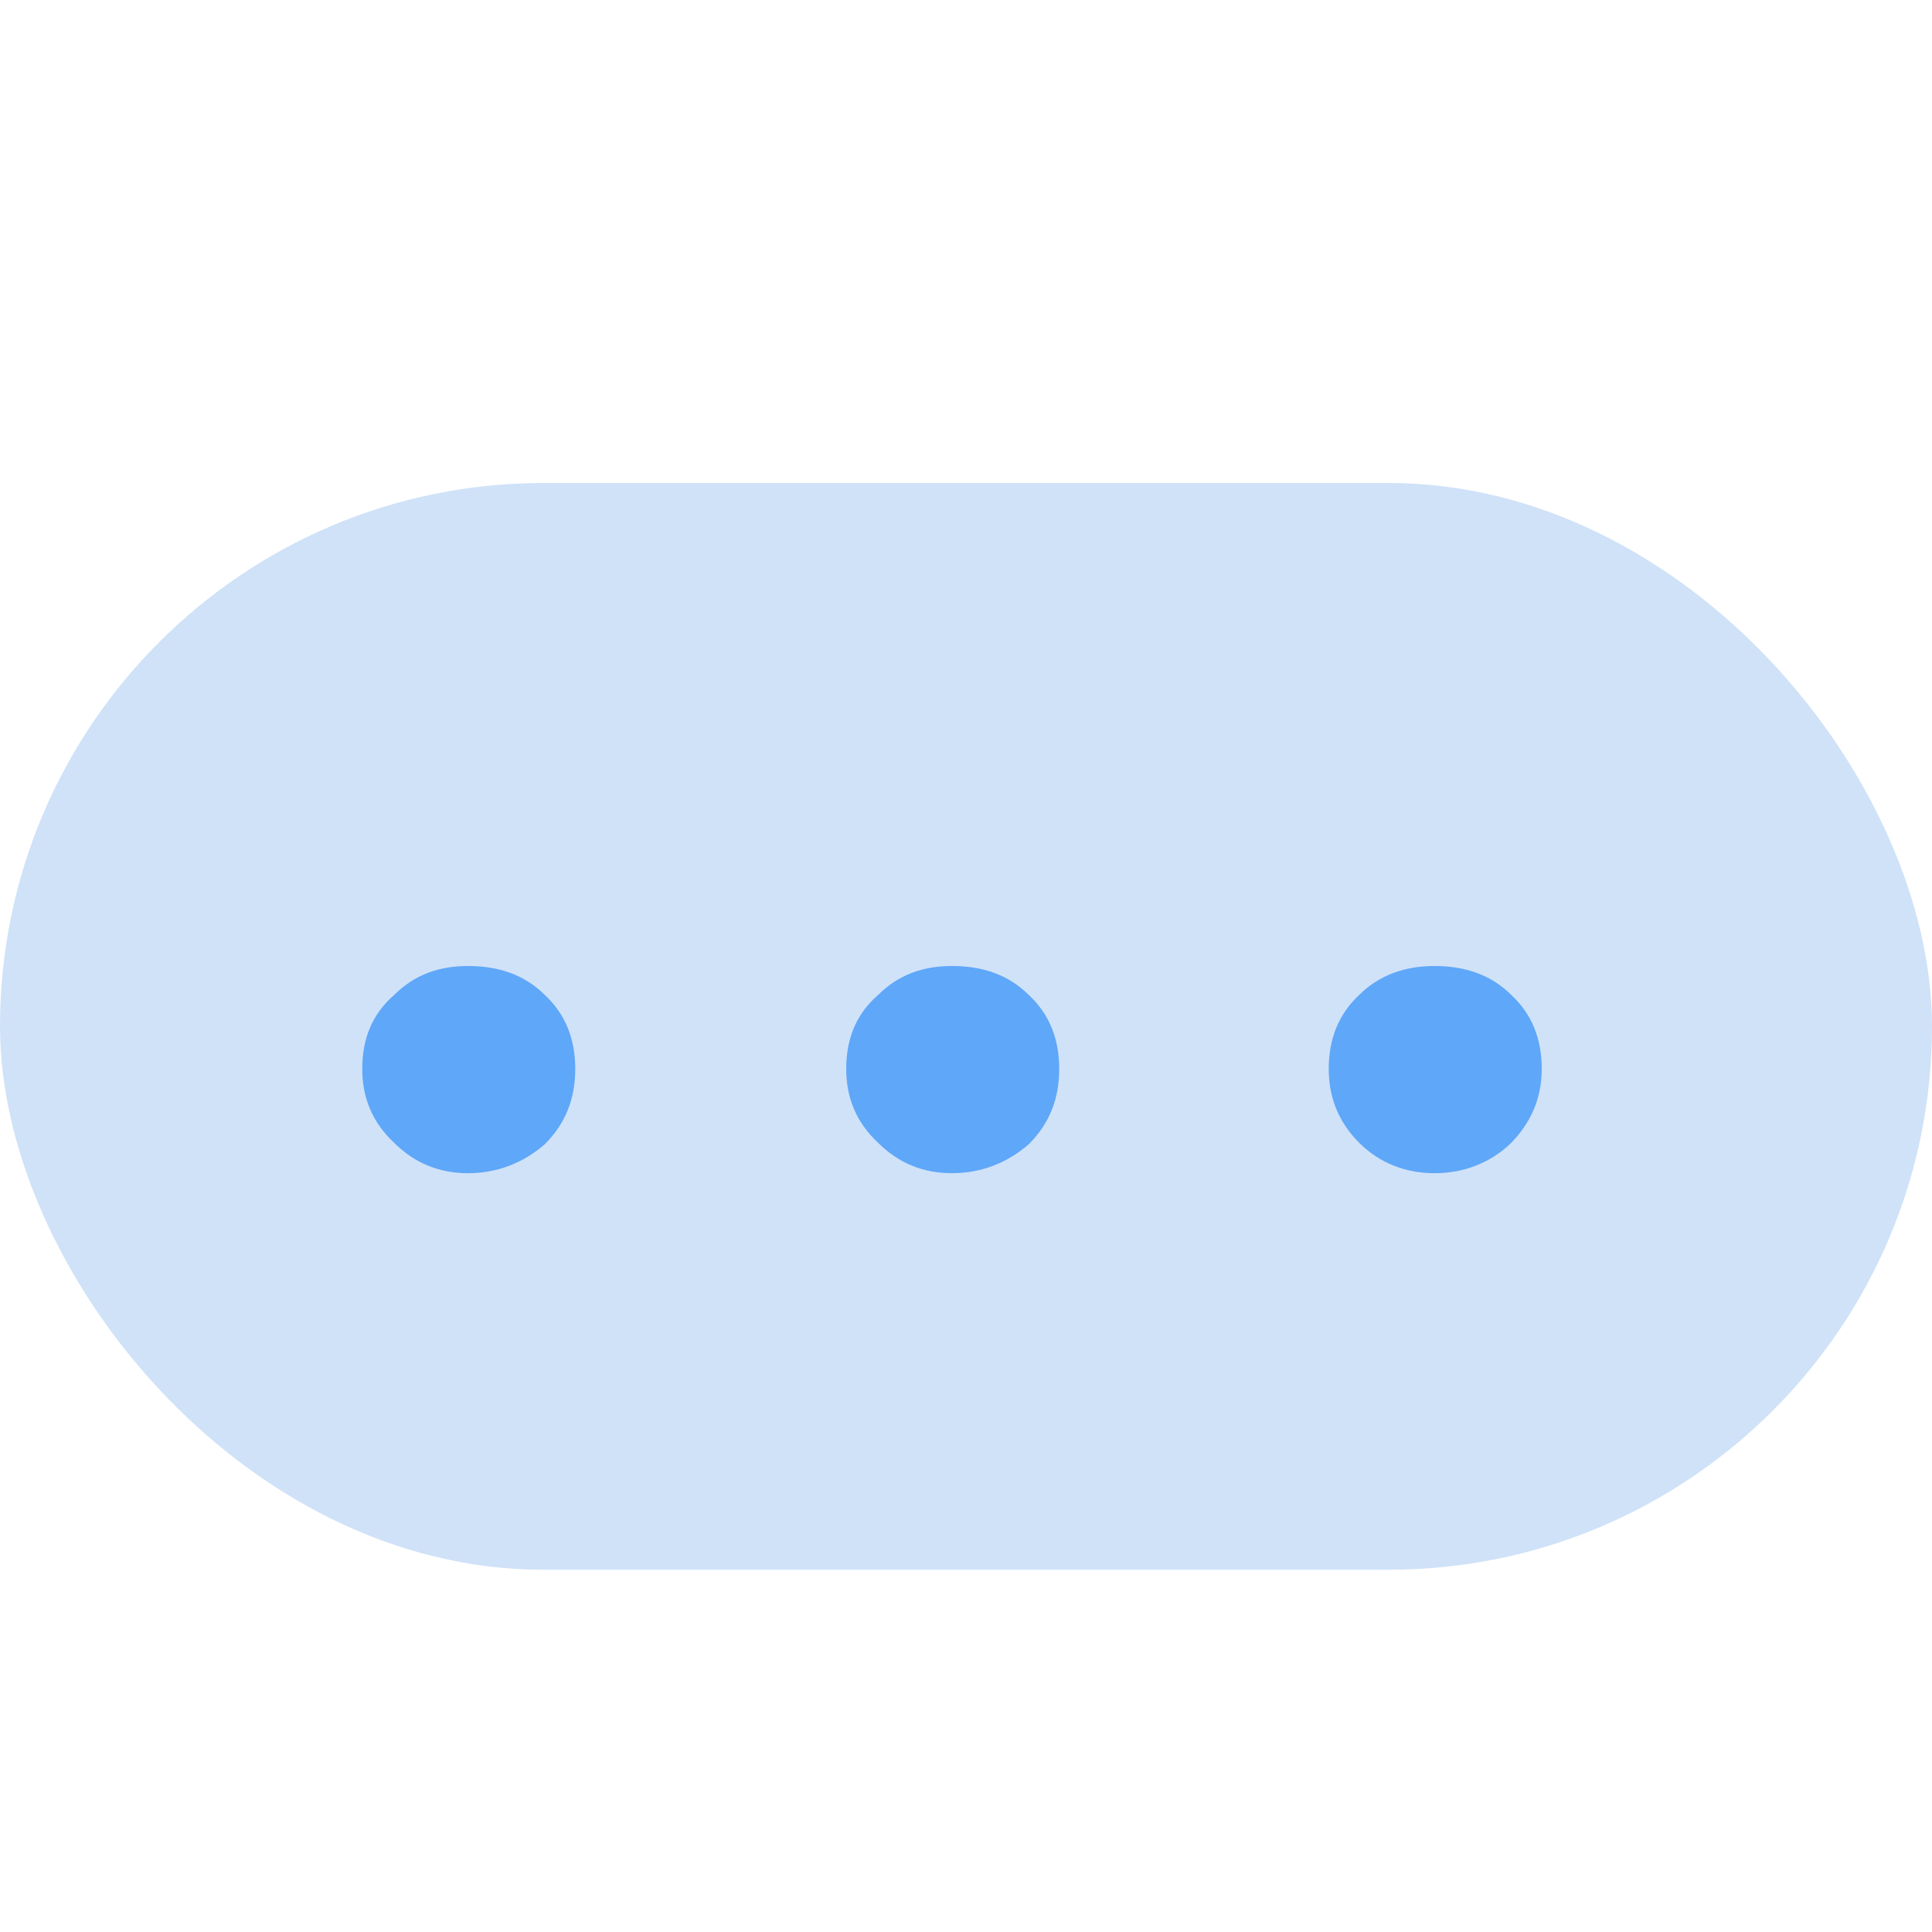 <?xml version="1.0" encoding="UTF-8"?>
<svg viewBox="0 0 16 16" version="1.1" xmlns="http://www.w3.org/2000/svg" xmlns:xlink="http://www.w3.org/1999/xlink">
    <!-- Generator: Sketch 56.2 (81672) - https://sketch.com -->
    <title>icon/16/more</title>
    <desc>Created with Sketch.</desc>
    <g id="icon/16/more" stroke="none" stroke-width="1" fill-rule="evenodd">
        <rect id="矩形" fill="#D0E2F8" x="0" y="4" width="16" height="9" rx="4.5"></rect>
        <path d="M3.876,8 C4.128,8 4.344,8.072 4.512,8.24 C4.68,8.396 4.764,8.6 4.764,8.852 C4.764,9.104 4.68,9.308 4.512,9.476 C4.332,9.632 4.116,9.716 3.876,9.716 C3.636,9.716 3.432,9.632 3.264,9.464 C3.084,9.296 3,9.092 3,8.852 C3,8.6 3.084,8.396 3.264,8.24 C3.432,8.072 3.636,8 3.876,8 Z M7.884,8 C8.136,8 8.352,8.072 8.52,8.24 C8.688,8.396 8.772,8.6 8.772,8.852 C8.772,9.104 8.688,9.308 8.52,9.476 C8.34,9.632 8.124,9.716 7.884,9.716 C7.644,9.716 7.44,9.632 7.272,9.464 C7.092,9.296 7.008,9.092 7.008,8.852 C7.008,8.6 7.092,8.396 7.272,8.24 C7.44,8.072 7.644,8 7.884,8 Z M11.88,8 C12.132,8 12.348,8.072 12.516,8.24 C12.684,8.396 12.768,8.6 12.768,8.852 C12.768,9.104 12.672,9.308 12.504,9.476 C12.336,9.632 12.12,9.716 11.88,9.716 C11.64,9.716 11.424,9.632 11.256,9.464 C11.088,9.296 11.004,9.092 11.004,8.852 C11.004,8.6 11.088,8.396 11.256,8.24 C11.424,8.072 11.64,8 11.88,8 Z" id="…" fill="#5FA7F8" fill-rule="nonzero"></path>
    </g>
</svg>
